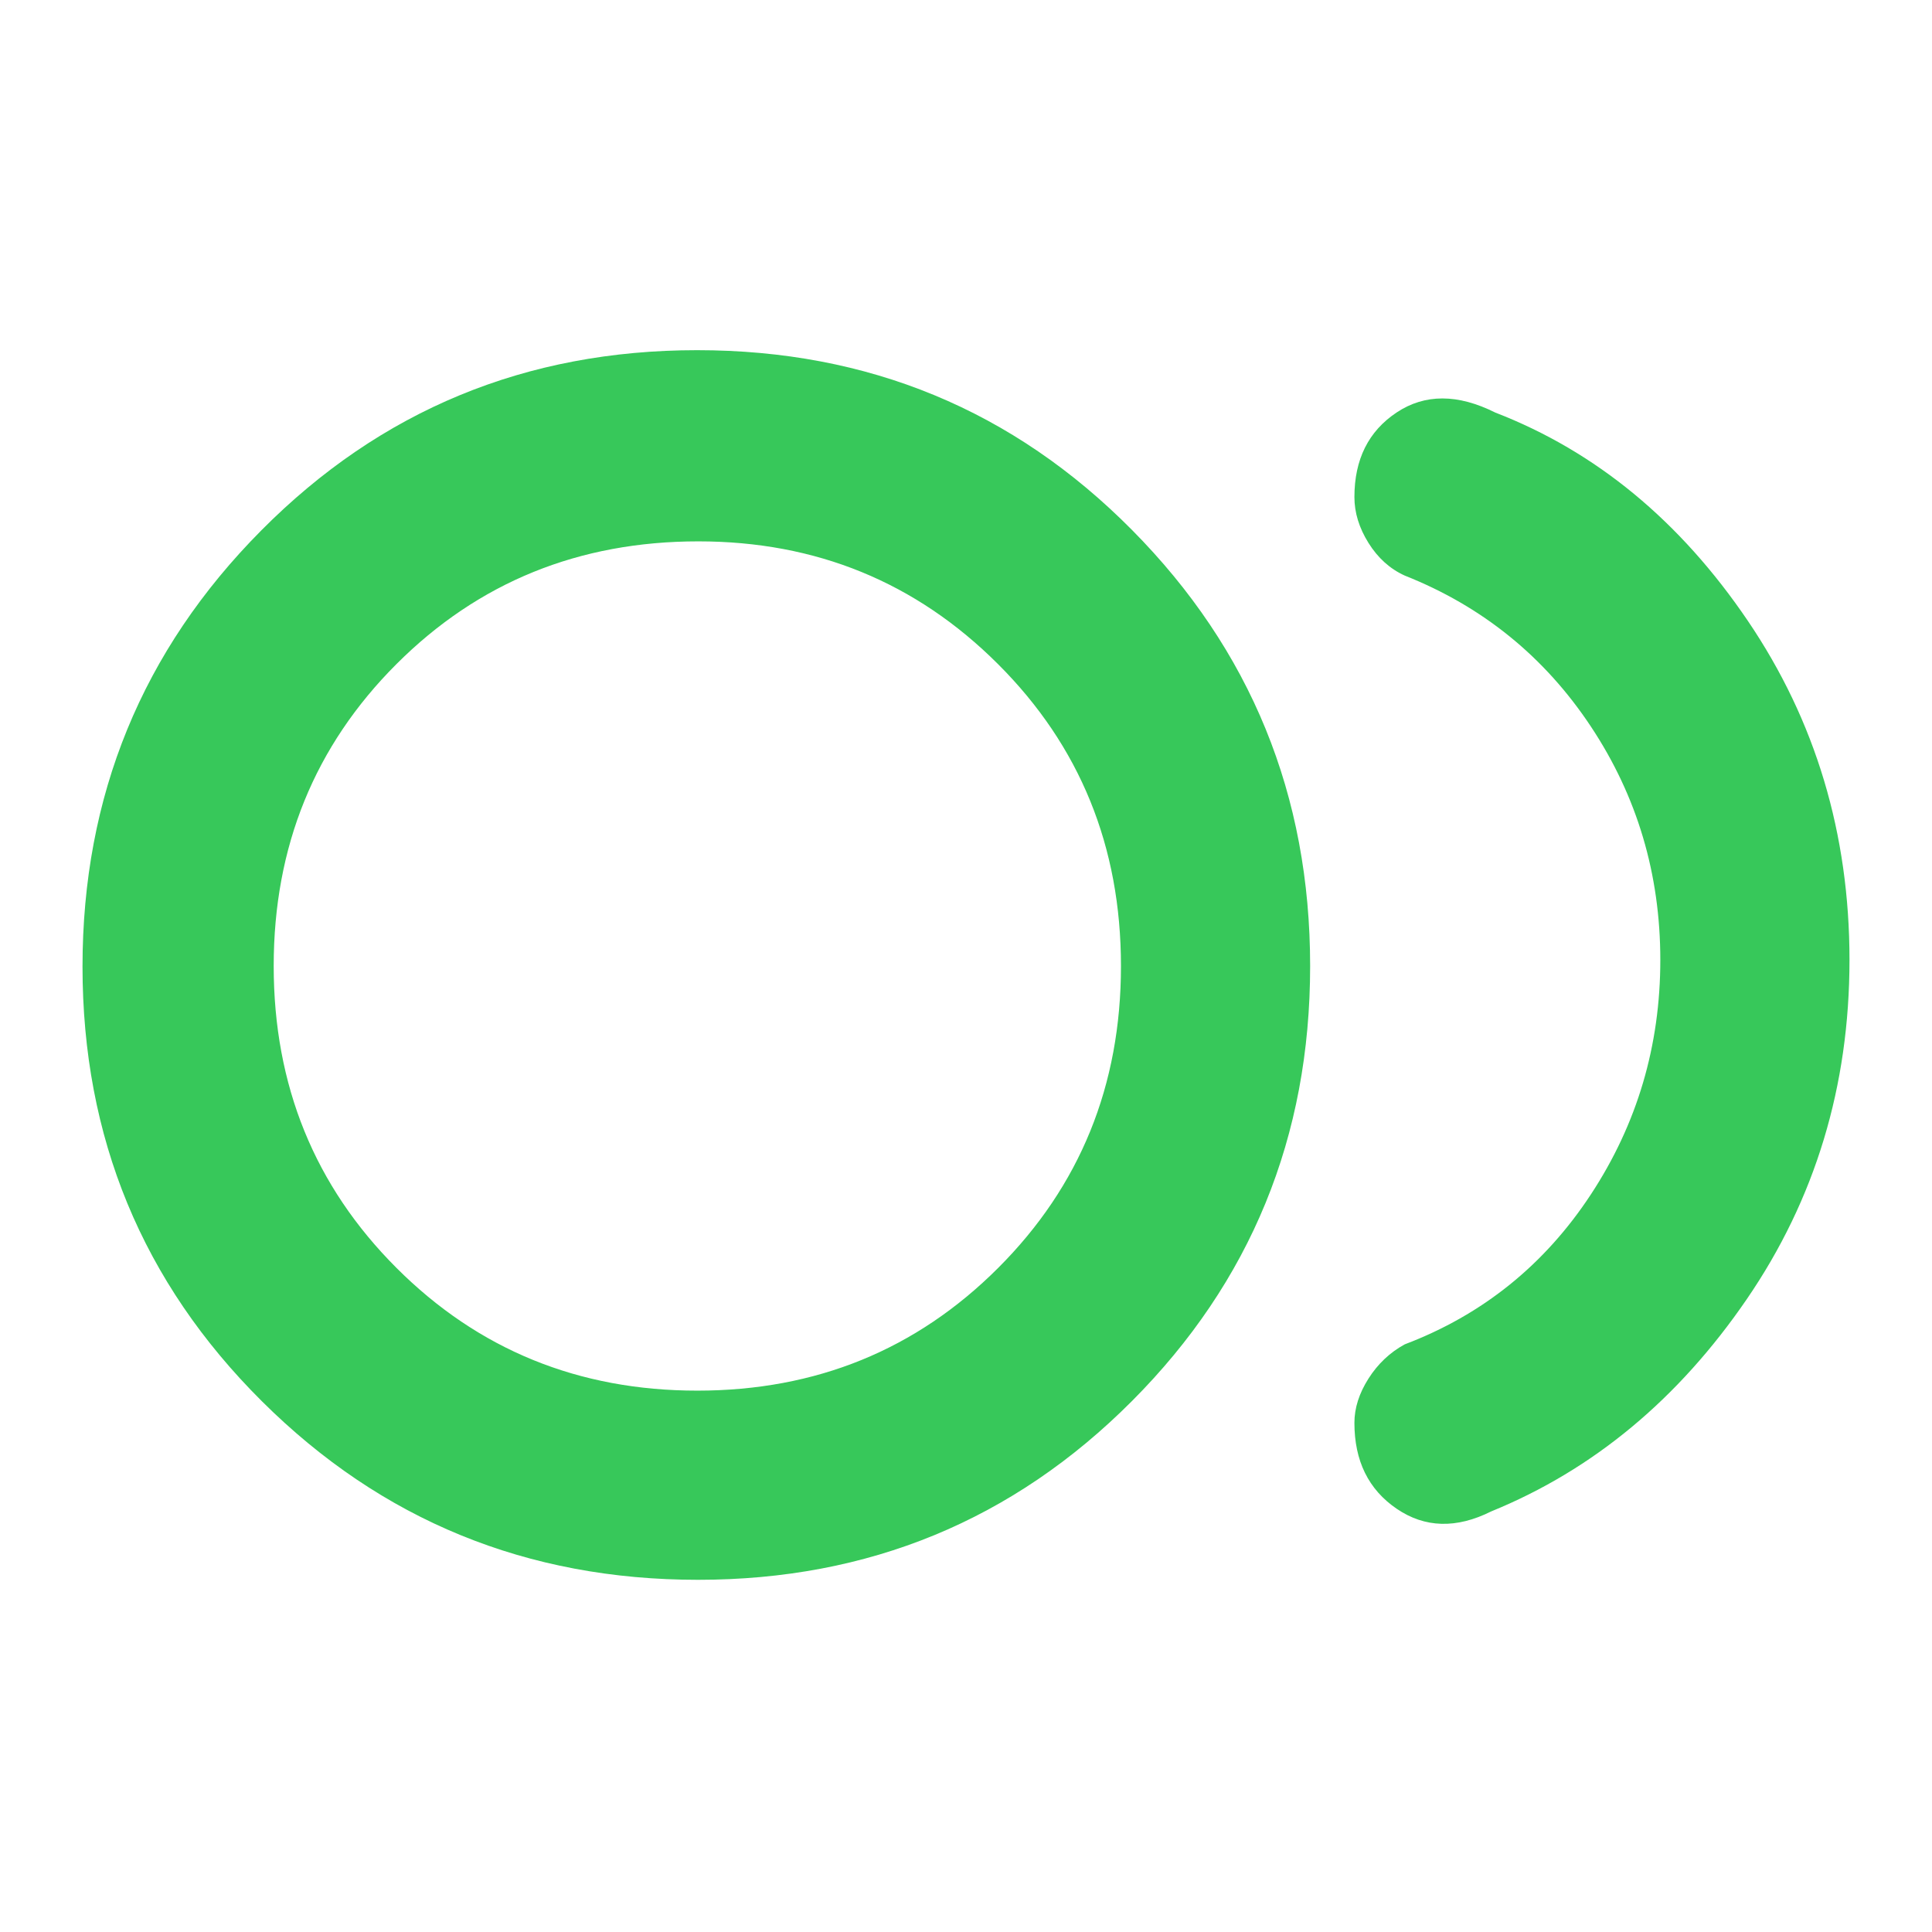 <svg xmlns="http://www.w3.org/2000/svg" height="48" viewBox="0 -960 960 960" width="48"><path fill="rgb(55, 200, 90)" d="M346.85-175q-127.51 0-216.68-88.69Q41-352.37 41-479.69 41-607 129.89-696.5t216.5-89.5Q474-786 562.5-696.65 651-607.29 651-479.98q0 127.32-88.53 216.15Q473.94-175 346.85-175Zm.15-305Zm394 271q-26 13-47-1.31T673-253q0-11 7-22t18-17q58-22 92.5-74.5T825-483q0-64-34.5-116T698-674q-11-5-18-16.21T673-713q0-28.11 21-42.06 21-13.94 49 .06 75 29 125.5 103.5T919-483q0 94-51 168.5T741-209Zm-394.51-60Q435-269 496-329.99q61-60.98 61-150Q557-569 495.92-630 434.85-691 347-691q-89.02 0-150.01 60.99-60.99 60.98-60.99 150Q136-391 196.99-330q60.98 61 149.5 61Z"/></svg>